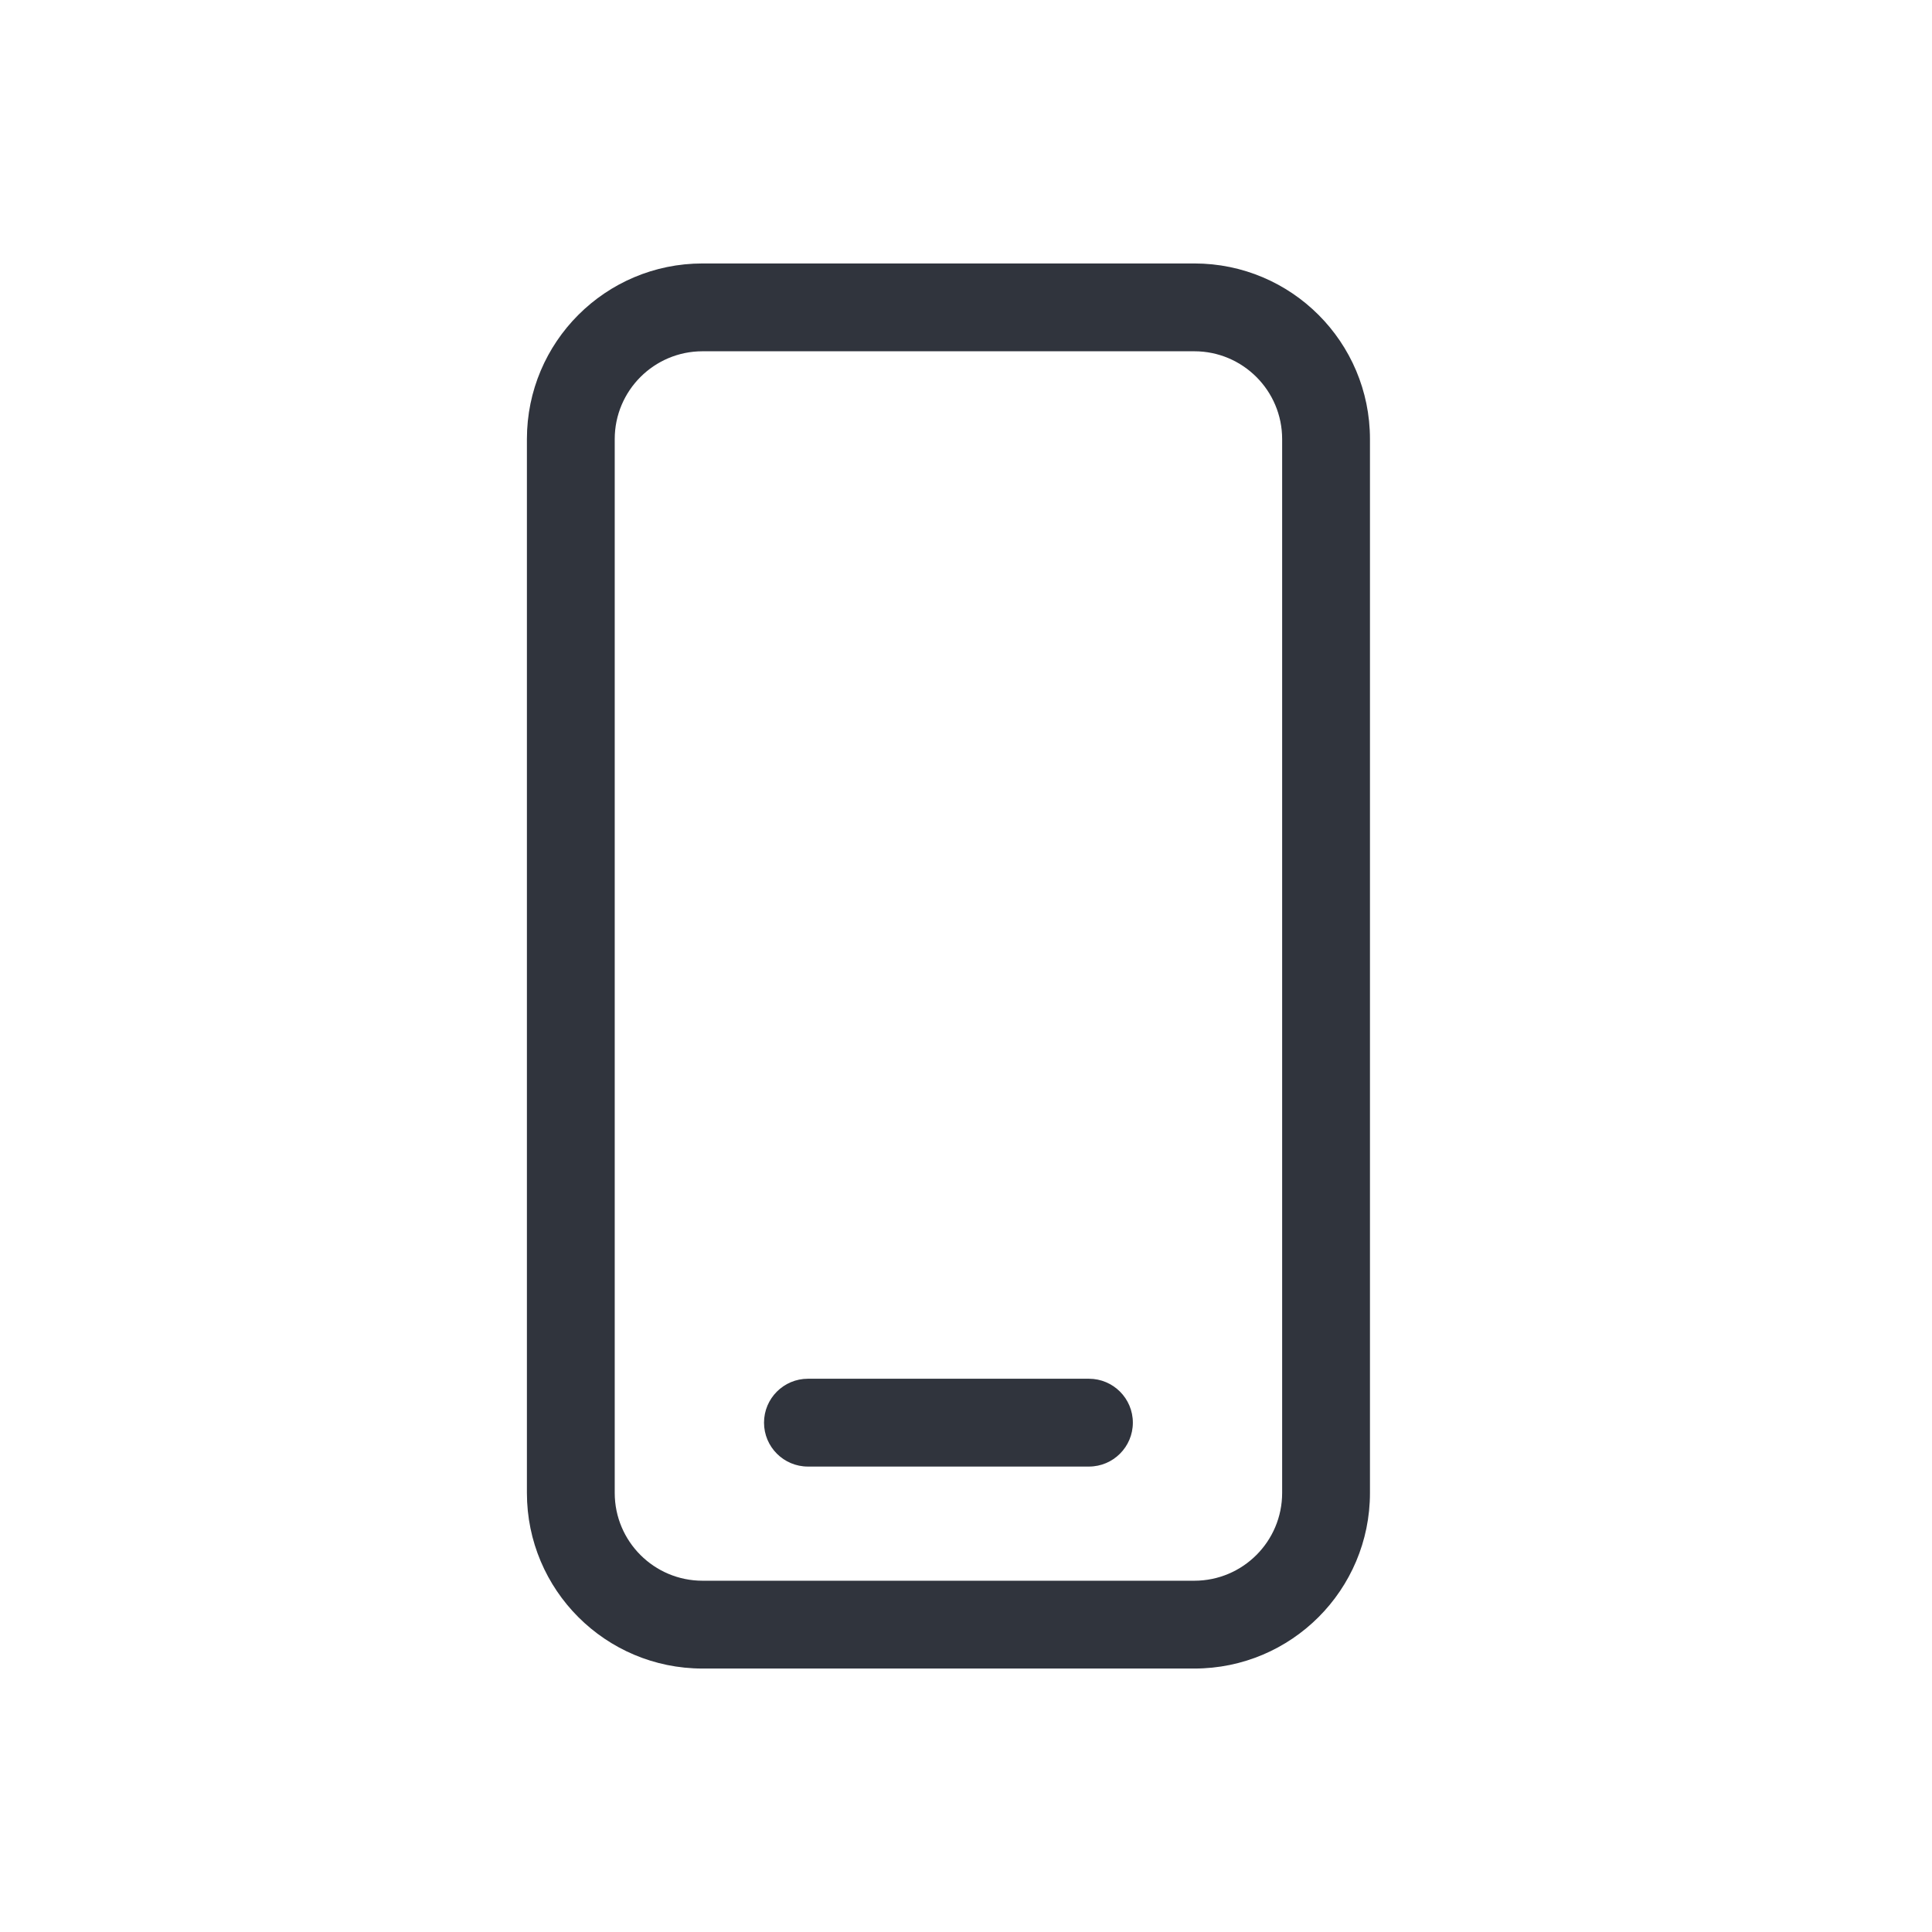 <svg width="22" height="22" viewBox="0 0 22 22" fill="none" xmlns="http://www.w3.org/2000/svg">
<path fill-rule="evenodd" clip-rule="evenodd" d="M8 4H13.6C14.152 4 14.6 4.448 14.6 5V17C14.6 17.552 14.152 18 13.6 18H8C7.448 18 7 17.552 7 17V5C7 4.448 7.448 4 8 4ZM6 5C6 3.895 6.895 3 8 3H13.6C14.705 3 15.6 3.895 15.6 5V17C15.6 18.105 14.705 19 13.6 19H8C6.895 19 6 18.105 6 17V5ZM9.2 15.7C8.924 15.7 8.7 15.924 8.7 16.2C8.7 16.476 8.924 16.7 9.2 16.7H12.4C12.676 16.7 12.9 16.476 12.9 16.2C12.9 15.924 12.676 15.7 12.4 15.7H9.2Z" fill="#30343D"/>
</svg>
